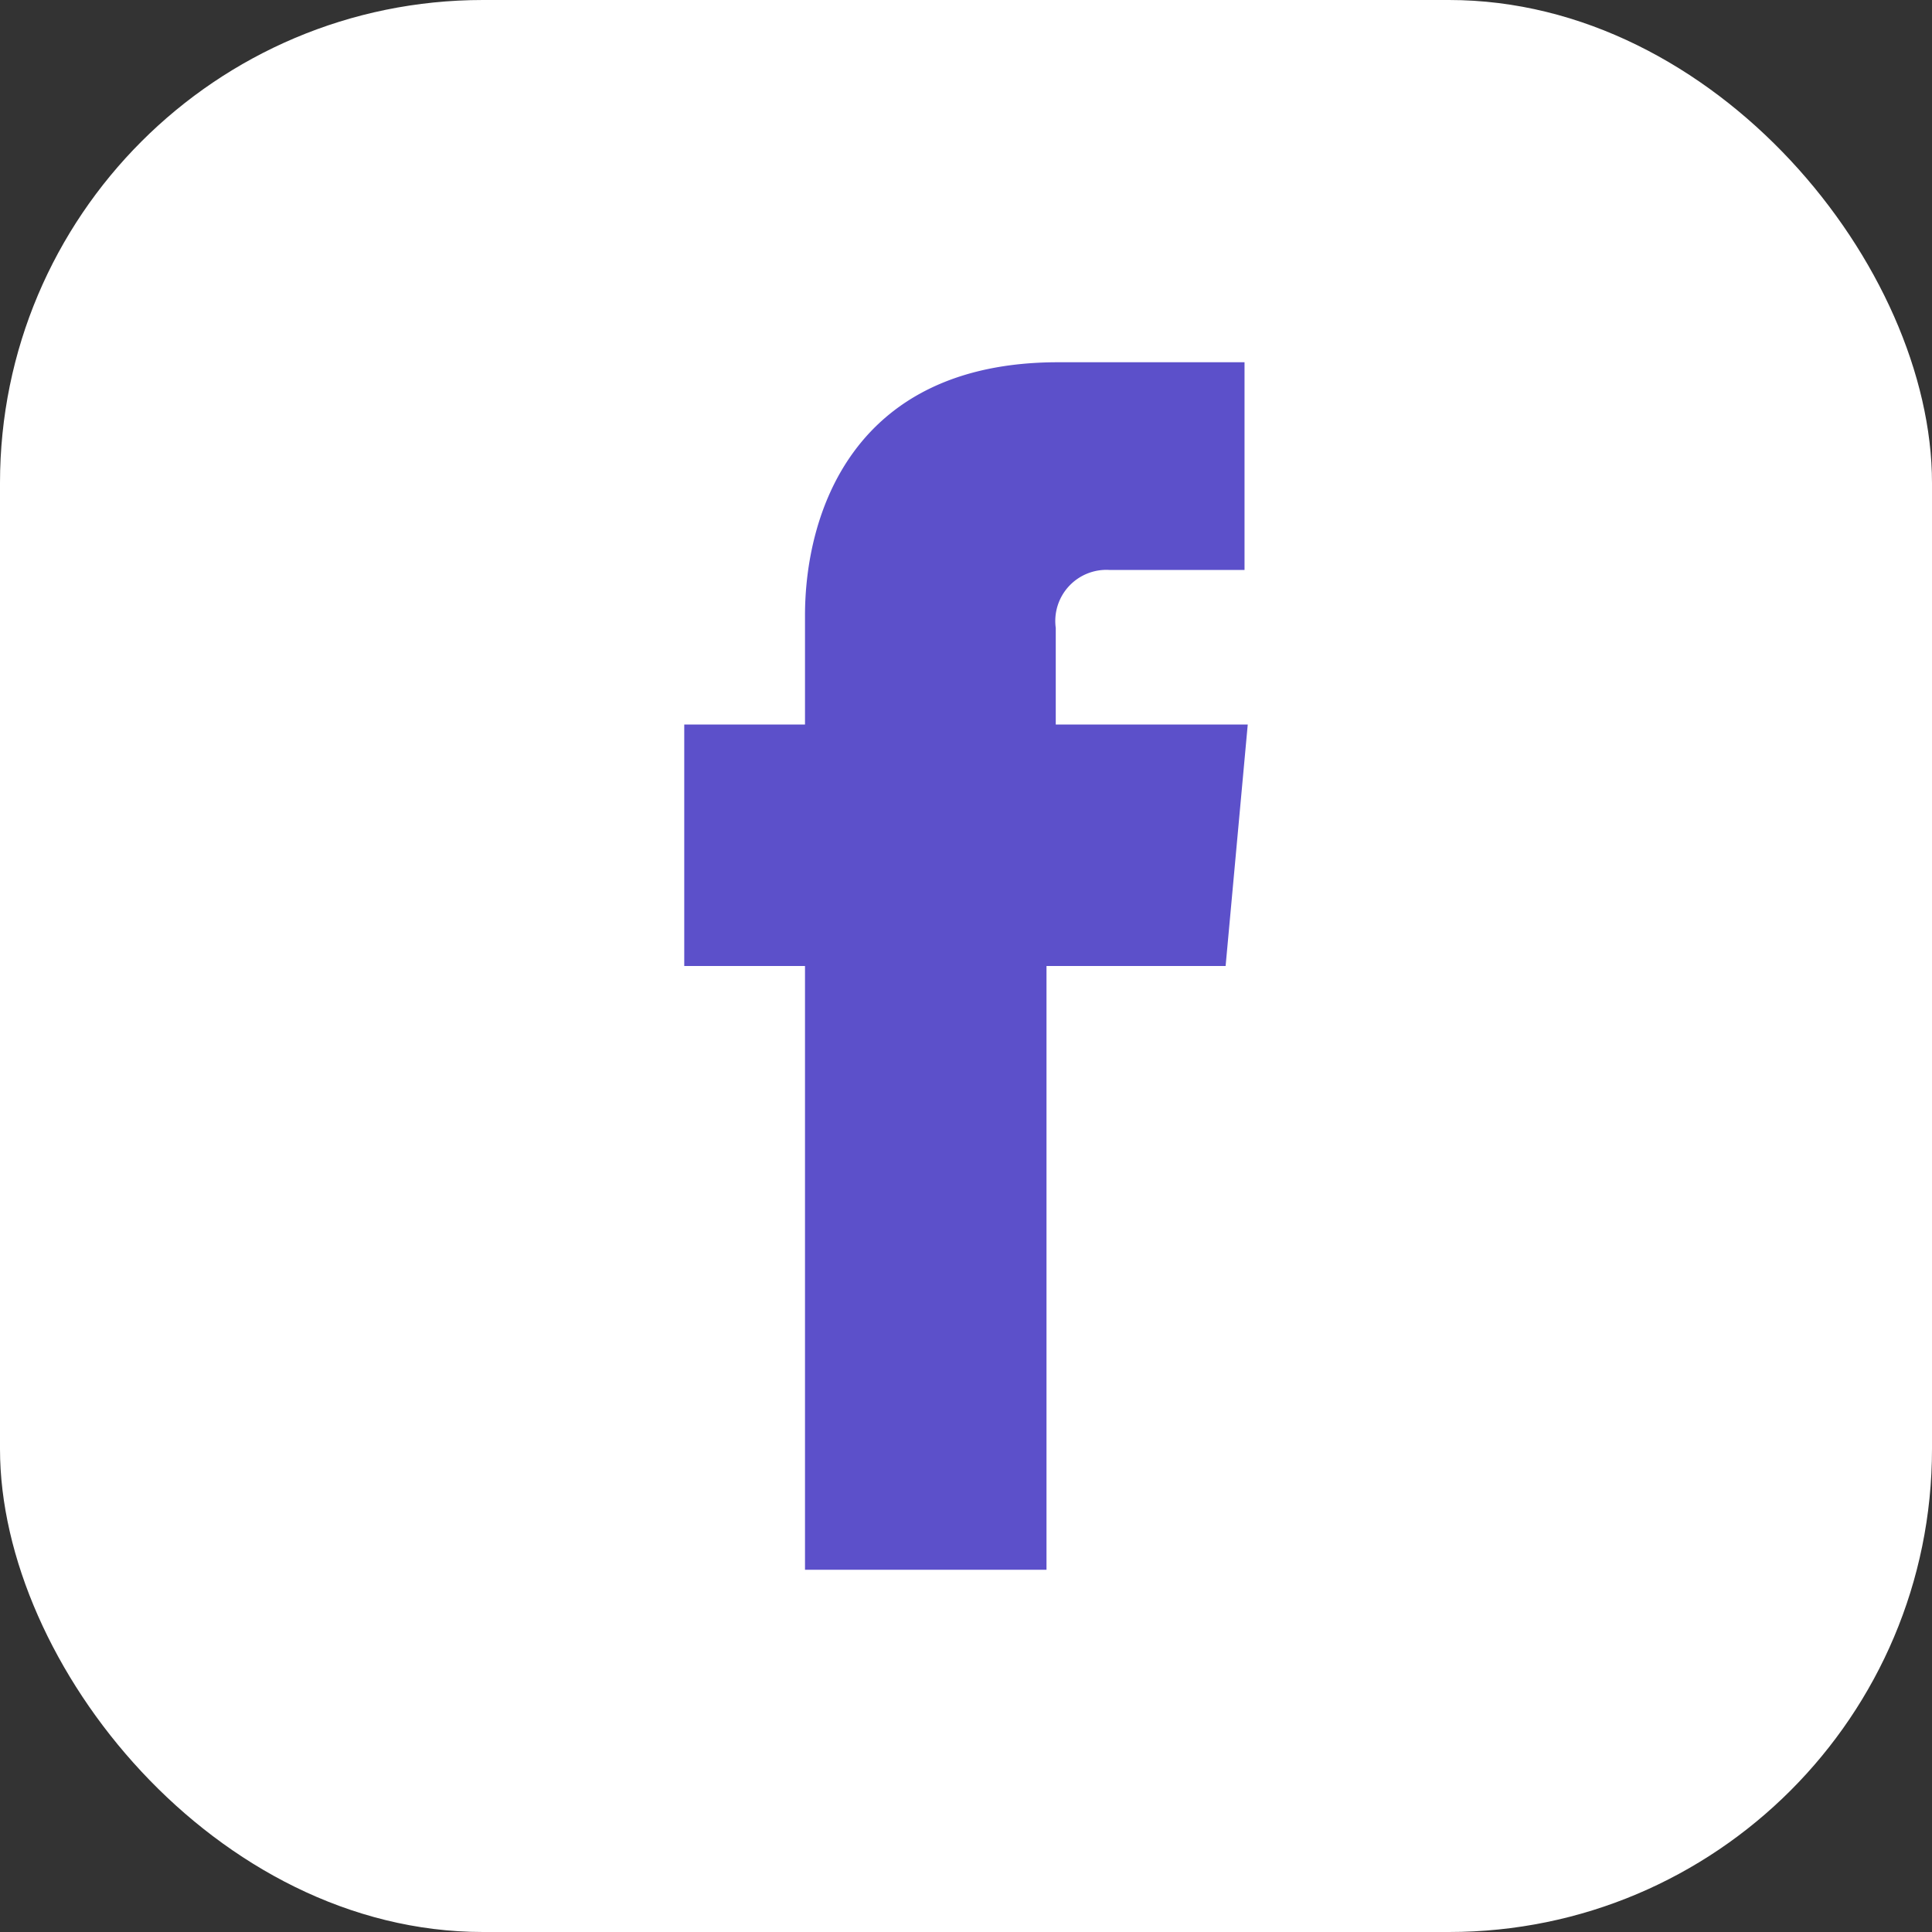 <svg xmlns="http://www.w3.org/2000/svg" viewBox="0 0 48 48"><rect x="0" y="0" width="48" height="48" fill="#333333" stroke="none"/><defs><style>.cls-1{fill:#fff;}.cls-2{fill:#5c50ca;}</style></defs><title>Facebook Icon</title><g id="Layer_2" data-name="Layer 2"><g id="Icons"><rect class="cls-1" width="48" height="48" rx="12" ry="12"/><path class="cls-2" d="M20,39h6V24h4.45L31,18H26.23V15.6a1.27,1.27,0,0,1,1.33-1.44h3.36V9L26.29,9C21.14,9,20,12.83,20,15.29V18H17v6h3Z"/></g></g></svg>